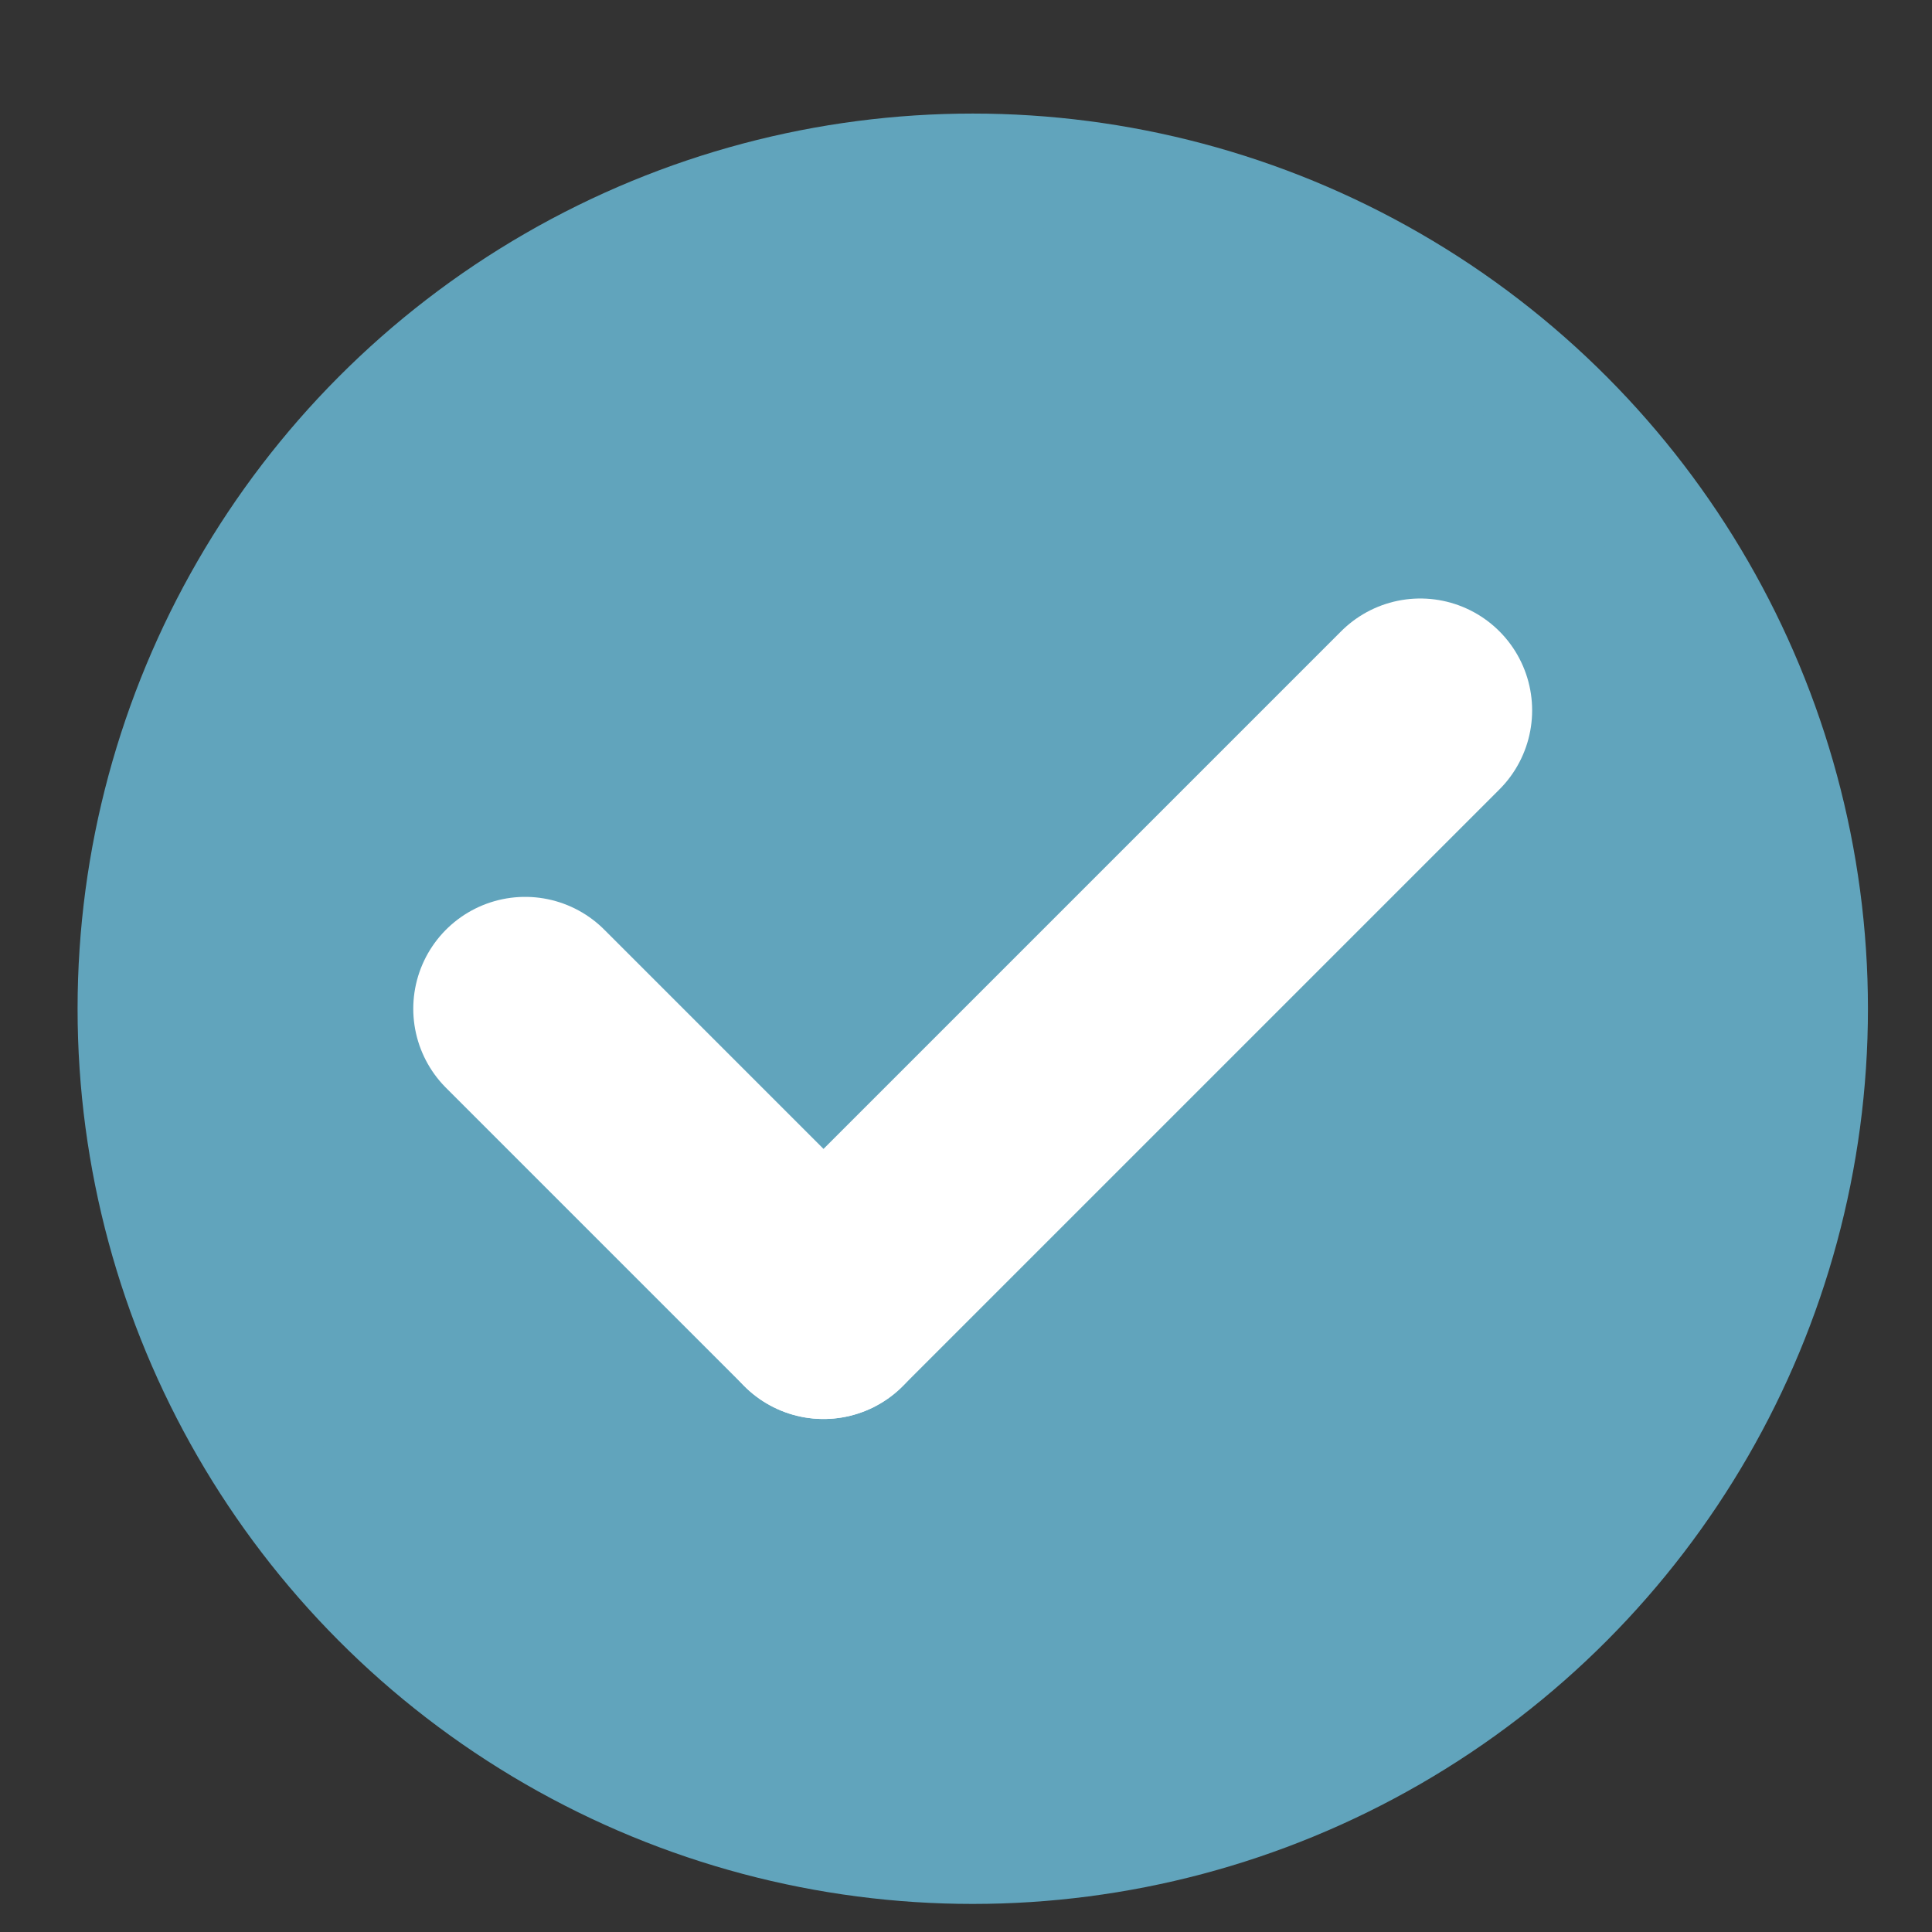 <svg width="16" height="16" viewBox="0 0 16 16" fill="none" xmlns="http://www.w3.org/2000/svg">
<rect x="0" y="0" width="16" height="16" fill="#333333" stroke="none"/>
<circle cx="8.056" cy="8.354" r="6.95" fill="#61A4BC" stroke="#61A4BC" stroke-width="0.927"/>
<path d="M4.349 8.354L6.82 10.825" stroke="white" stroke-width="1.853" stroke-linecap="round" stroke-linejoin="round"/>
<path d="M6.82 10.825L11.762 5.883" stroke="white" stroke-width="1.853" stroke-linecap="round" stroke-linejoin="round"/>
</svg>
